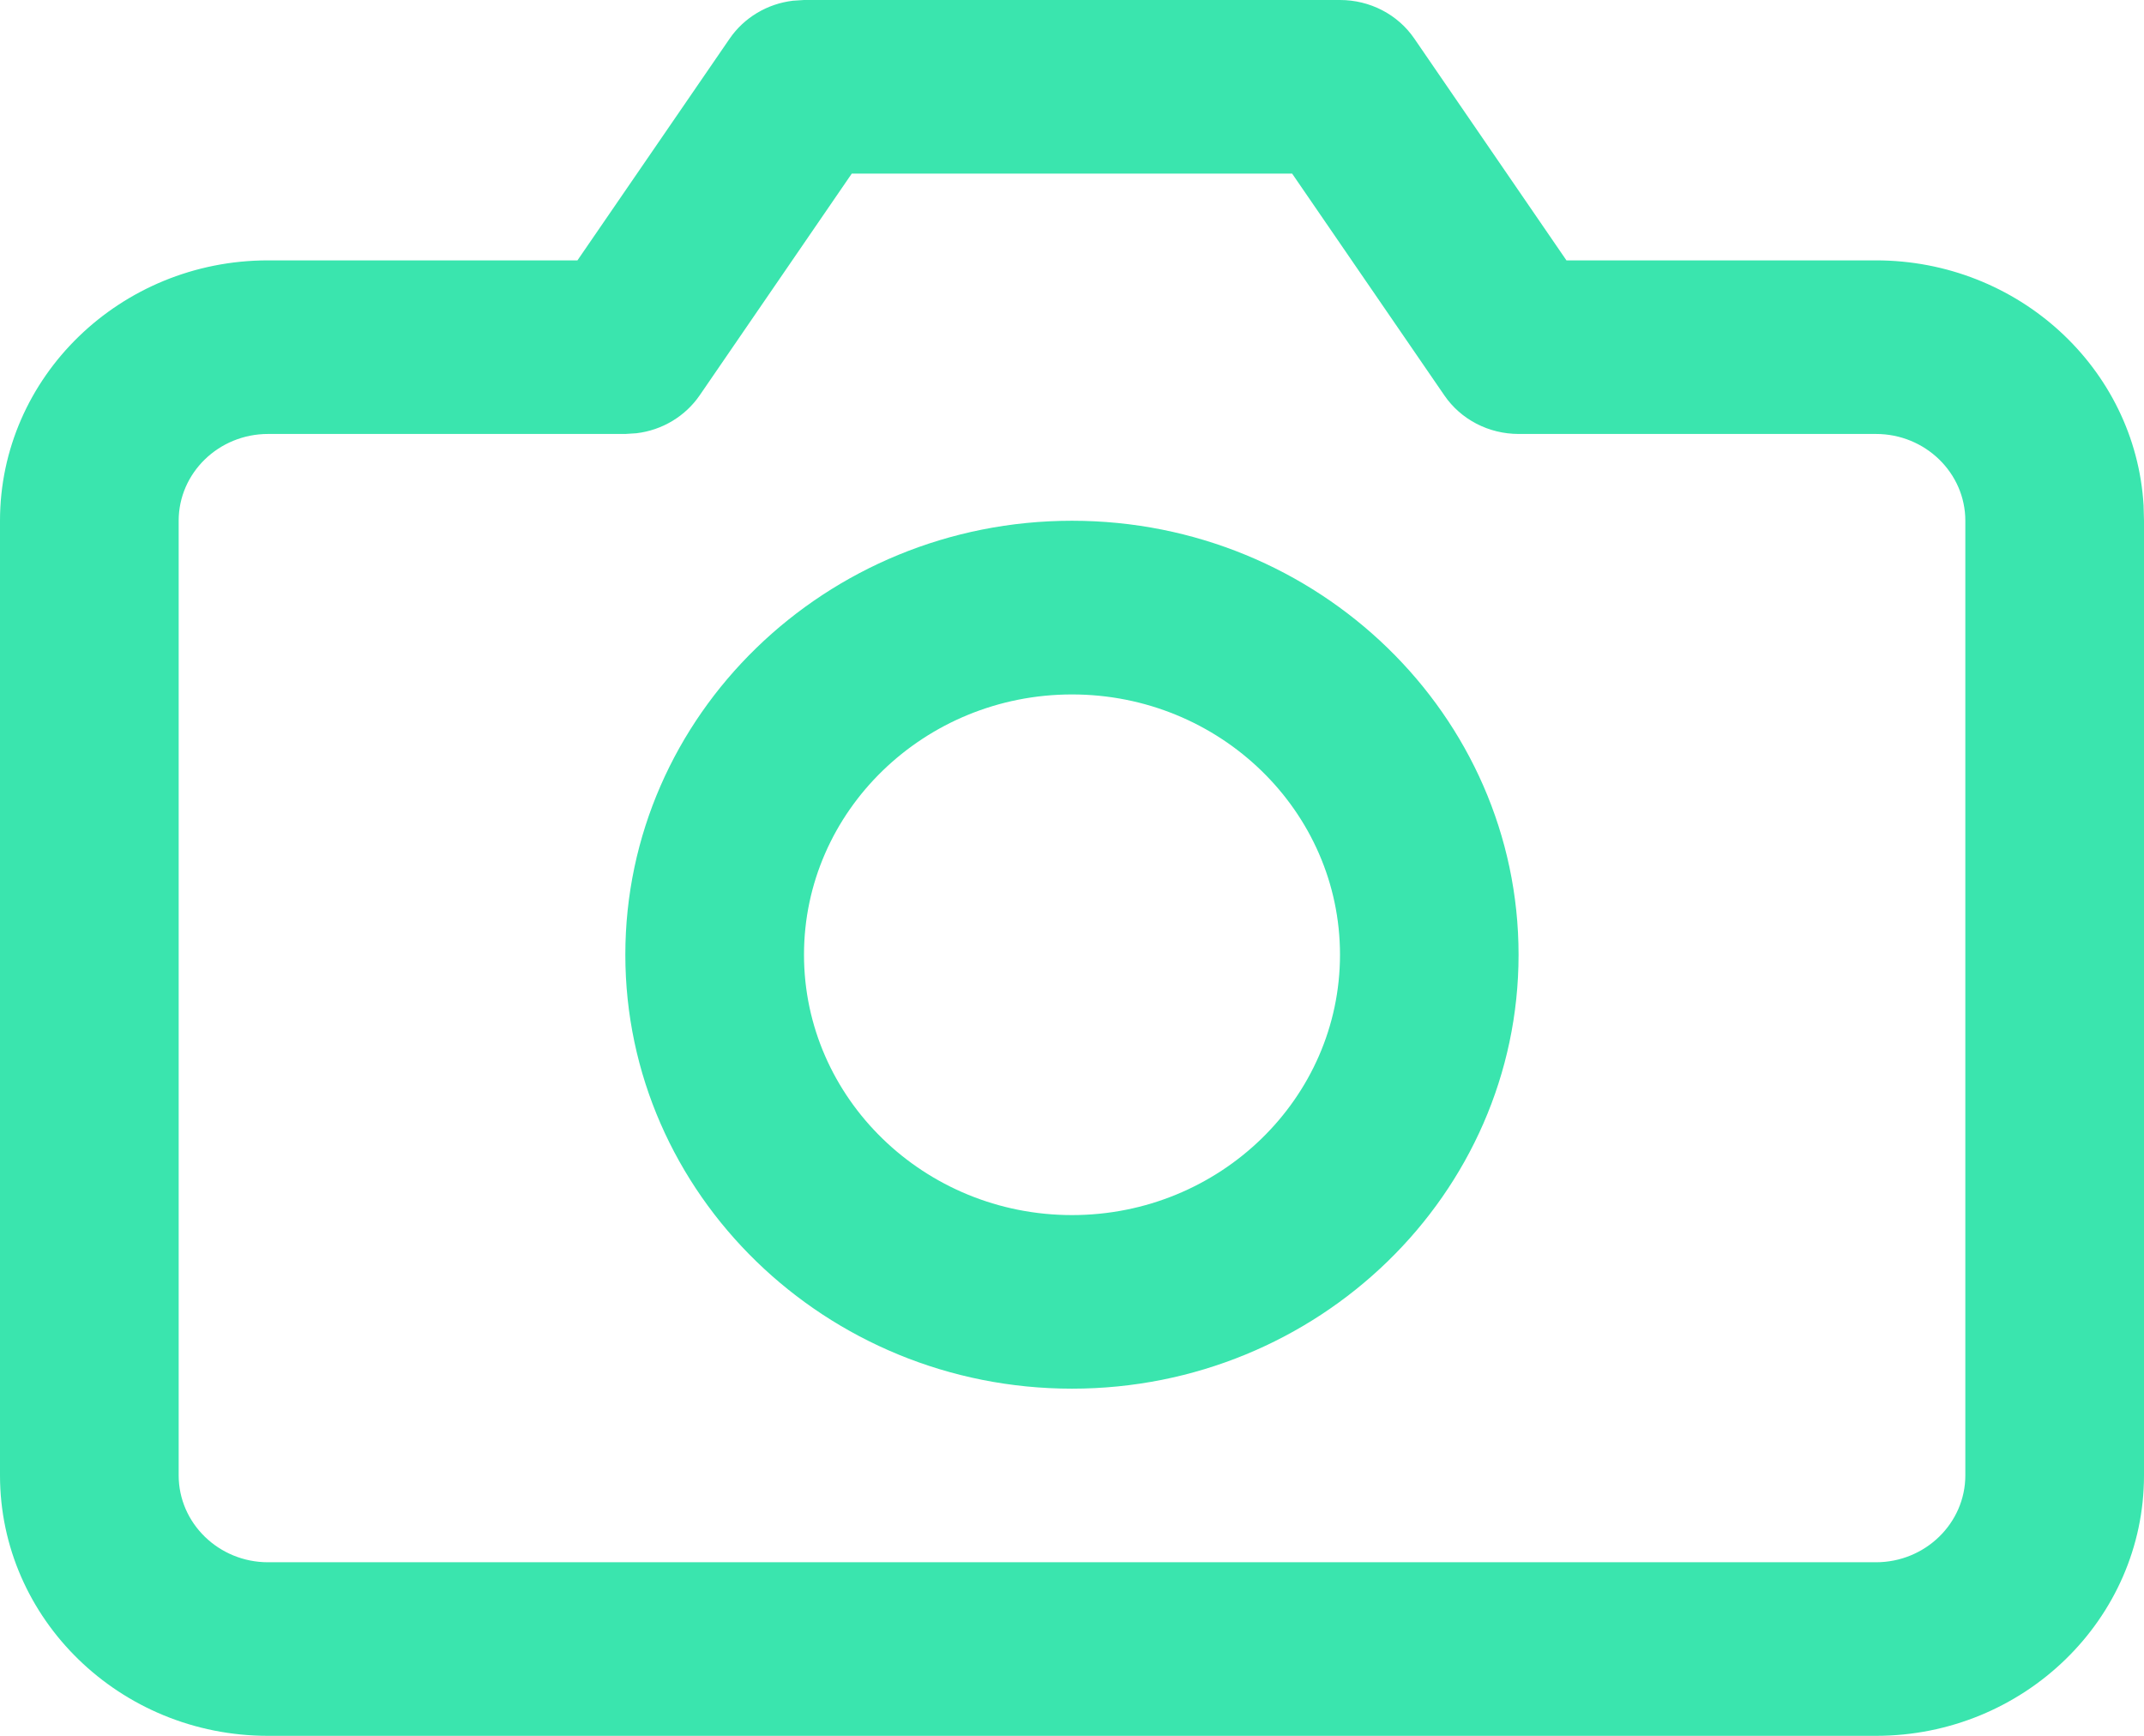 <svg width="21" height="17" viewBox="0 0 21 17" fill="none" xmlns="http://www.w3.org/2000/svg">
<path fill-rule="evenodd" clip-rule="evenodd" d="M2.625 17C1.177 17 0 15.856 0 14.449V5.1C0 3.694 1.177 2.55 2.625 2.55H5.656L7.147 0.378C7.288 0.173 7.514 0.037 7.767 0.007L7.875 0H13.125C13.418 0 13.691 0.141 13.853 0.378L15.343 2.55H18.375C19.764 2.55 20.916 3.604 20.996 4.95L21 5.1V14.449C21 15.856 19.822 17 18.375 17H2.625ZM1.75 5.1V14.449C1.75 14.918 2.143 15.3 2.625 15.3H18.375C18.857 15.3 19.25 14.918 19.25 14.449V5.1C19.25 4.631 18.857 4.25 18.375 4.25H14.875C14.582 4.25 14.309 4.109 14.147 3.872L12.656 1.7H8.343L6.853 3.872C6.712 4.077 6.486 4.213 6.234 4.243L6.125 4.25H2.625C2.143 4.25 1.75 4.631 1.75 5.1ZM6.125 9.35C6.125 7.006 8.088 5.1 10.5 5.1C12.912 5.1 14.874 7.006 14.874 9.35C14.874 11.693 12.912 13.6 10.5 13.6C8.088 13.6 6.125 11.693 6.125 9.35ZM7.875 9.35C7.875 10.756 9.053 11.9 10.5 11.9C11.948 11.9 13.125 10.756 13.125 9.35C13.125 7.944 11.948 6.801 10.5 6.801C9.053 6.801 7.875 7.944 7.875 9.35Z" fill="#3AE5AE"/>
</svg>
